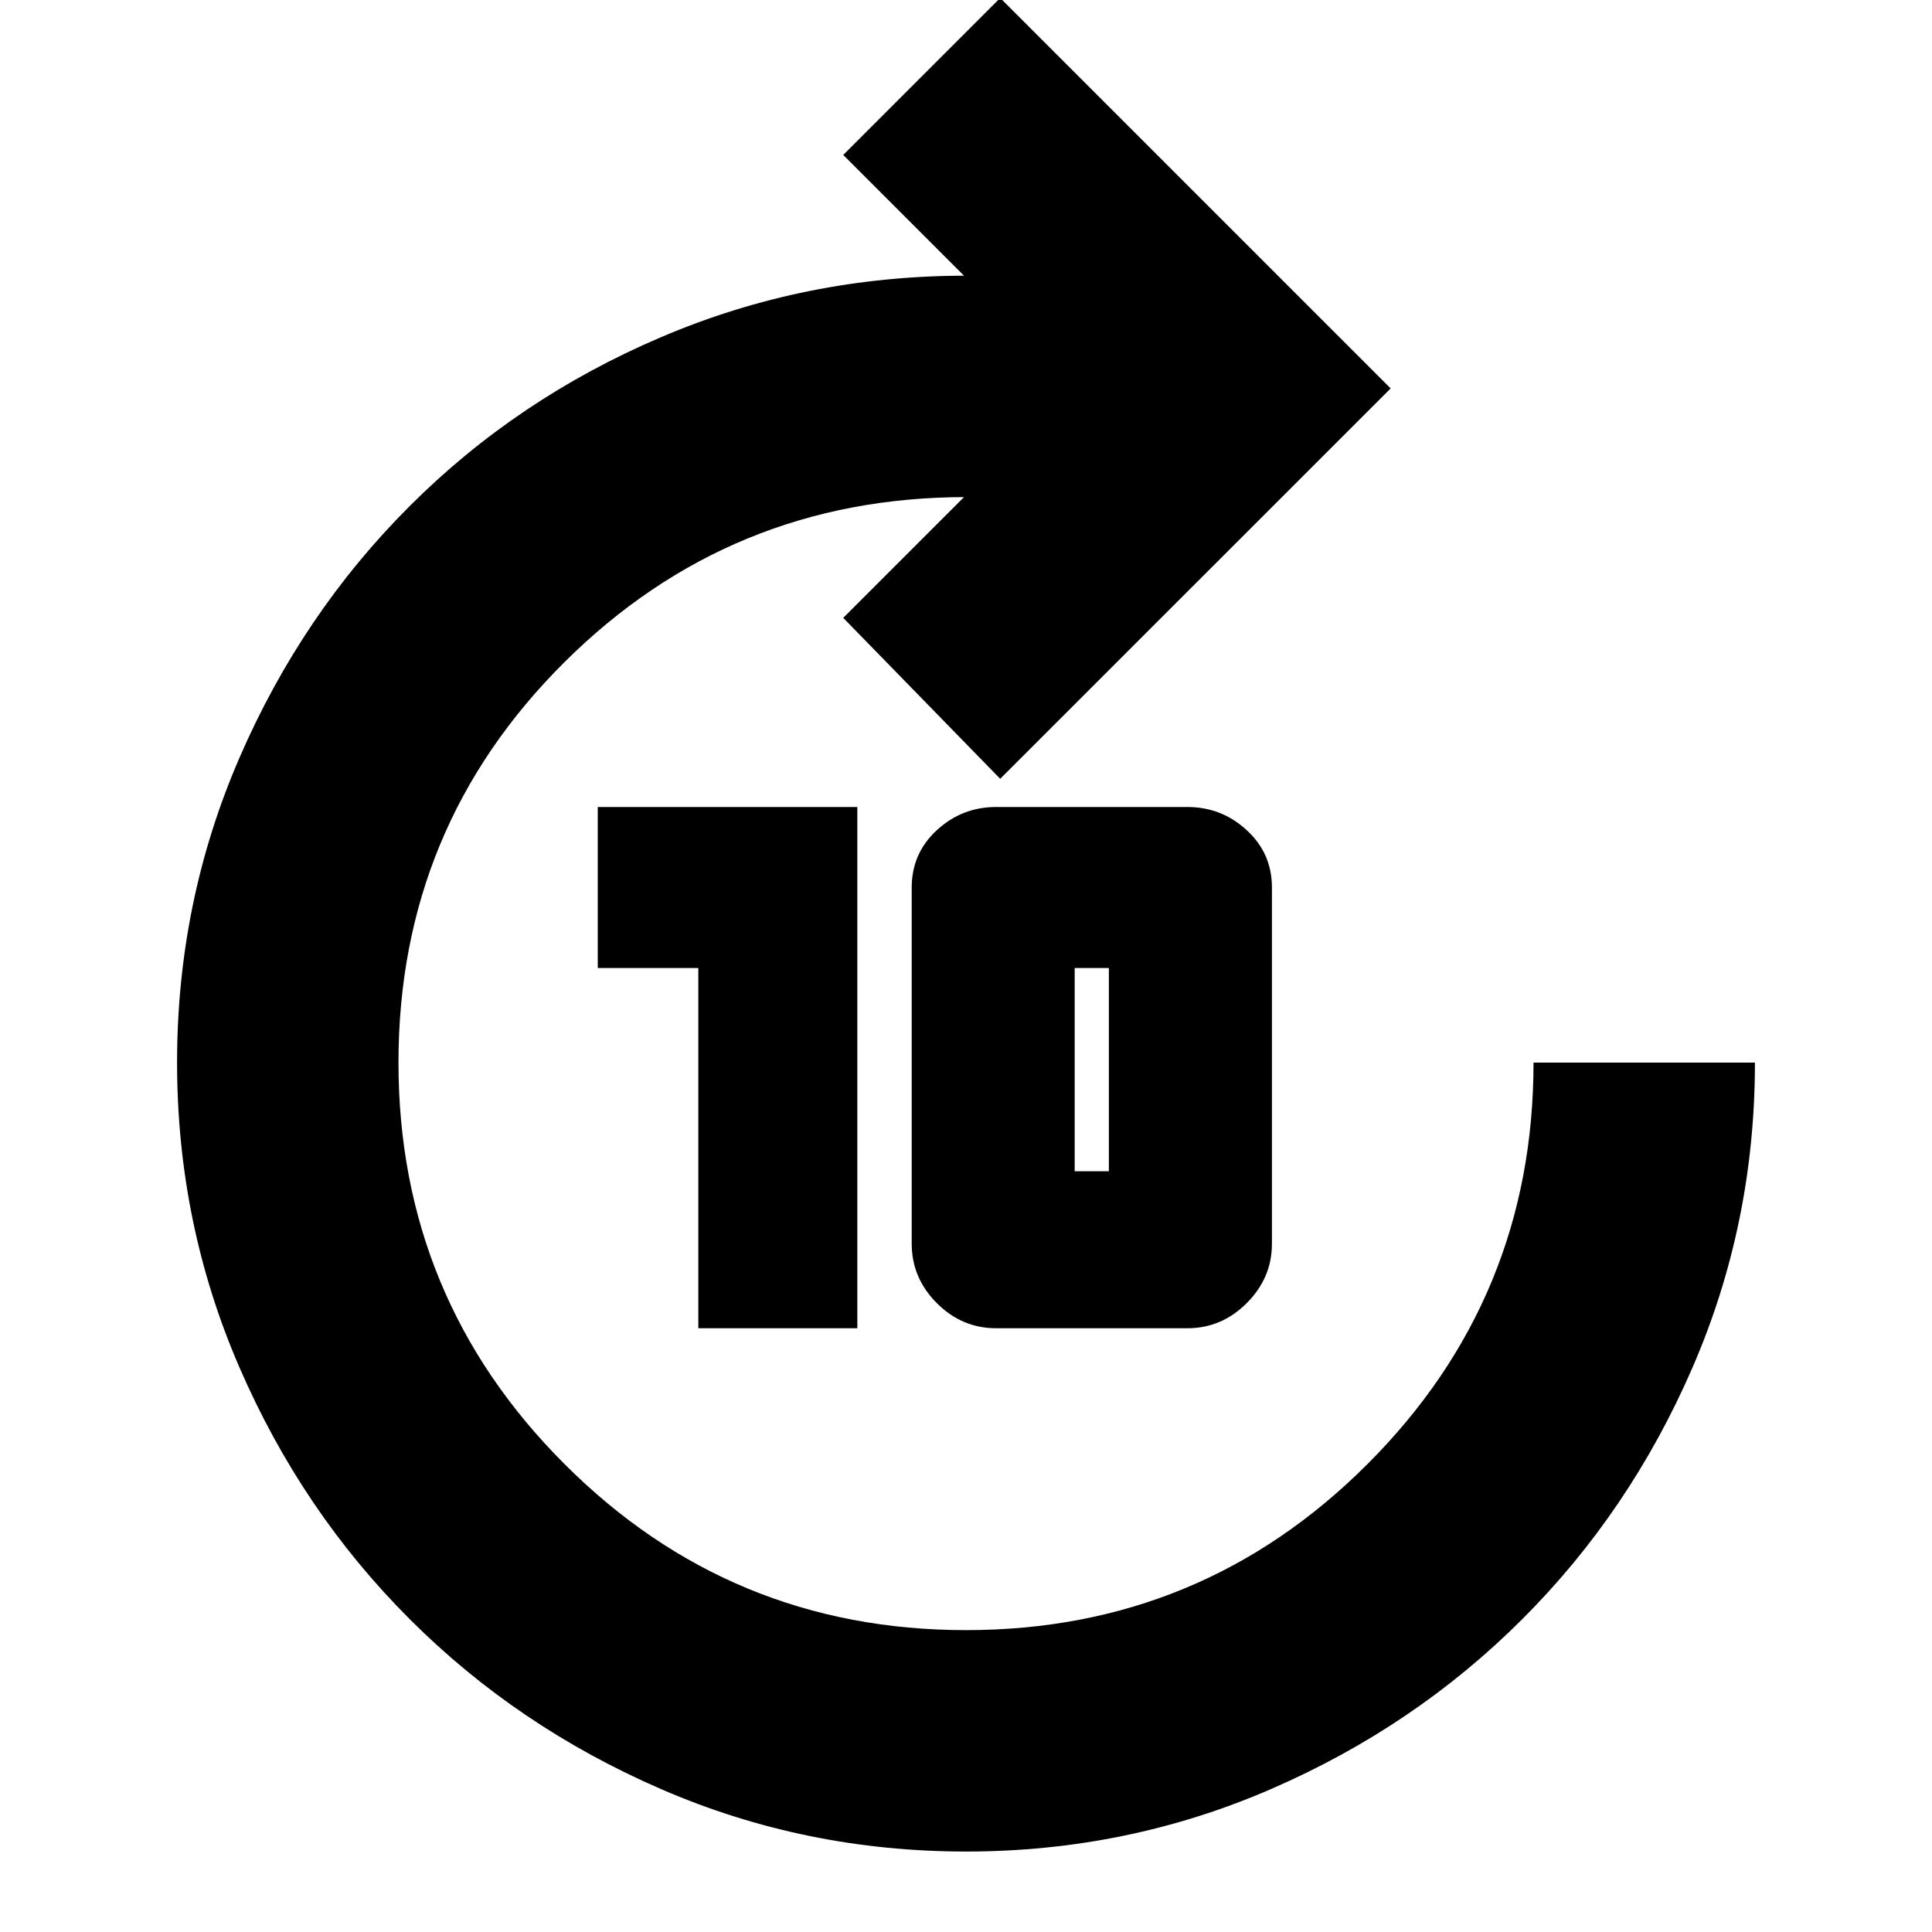 <svg xmlns="http://www.w3.org/2000/svg" height="20" width="20"><path d="M7.229 13.75V10.021H6.188V8.354H8.875V13.75ZM10.312 13.75Q9.958 13.75 9.698 13.49Q9.438 13.229 9.438 12.875V9.188Q9.438 8.833 9.698 8.594Q9.958 8.354 10.312 8.354H12.292Q12.646 8.354 12.906 8.594Q13.167 8.833 13.167 9.188V12.875Q13.167 13.229 12.906 13.49Q12.646 13.75 12.292 13.75ZM11.125 12.125H11.479Q11.479 12.125 11.479 12.125Q11.479 12.125 11.479 12.125V10.021Q11.479 10.021 11.479 10.021Q11.479 10.021 11.479 10.021H11.125Q11.125 10.021 11.125 10.021Q11.125 10.021 11.125 10.021V12.125Q11.125 12.125 11.125 12.125Q11.125 12.125 11.125 12.125ZM10 19.167Q8.333 19.167 6.844 18.521Q5.354 17.875 4.24 16.76Q3.125 15.646 2.479 14.156Q1.833 12.667 1.833 11Q1.833 9.333 2.479 7.844Q3.125 6.354 4.24 5.24Q5.354 4.125 6.844 3.49Q8.333 2.854 10 2.854H9.979L8.729 1.604L10.354 -0.021L14.396 4.021L10.354 8.062L8.729 6.396L9.979 5.146H10Q7.562 5.146 5.844 6.854Q4.125 8.562 4.125 11Q4.125 13.438 5.844 15.156Q7.562 16.875 10 16.875Q12.438 16.875 14.156 15.156Q15.875 13.438 15.875 11H18.167Q18.167 12.667 17.521 14.156Q16.875 15.646 15.76 16.76Q14.646 17.875 13.156 18.521Q11.667 19.167 10 19.167Z"/></svg>